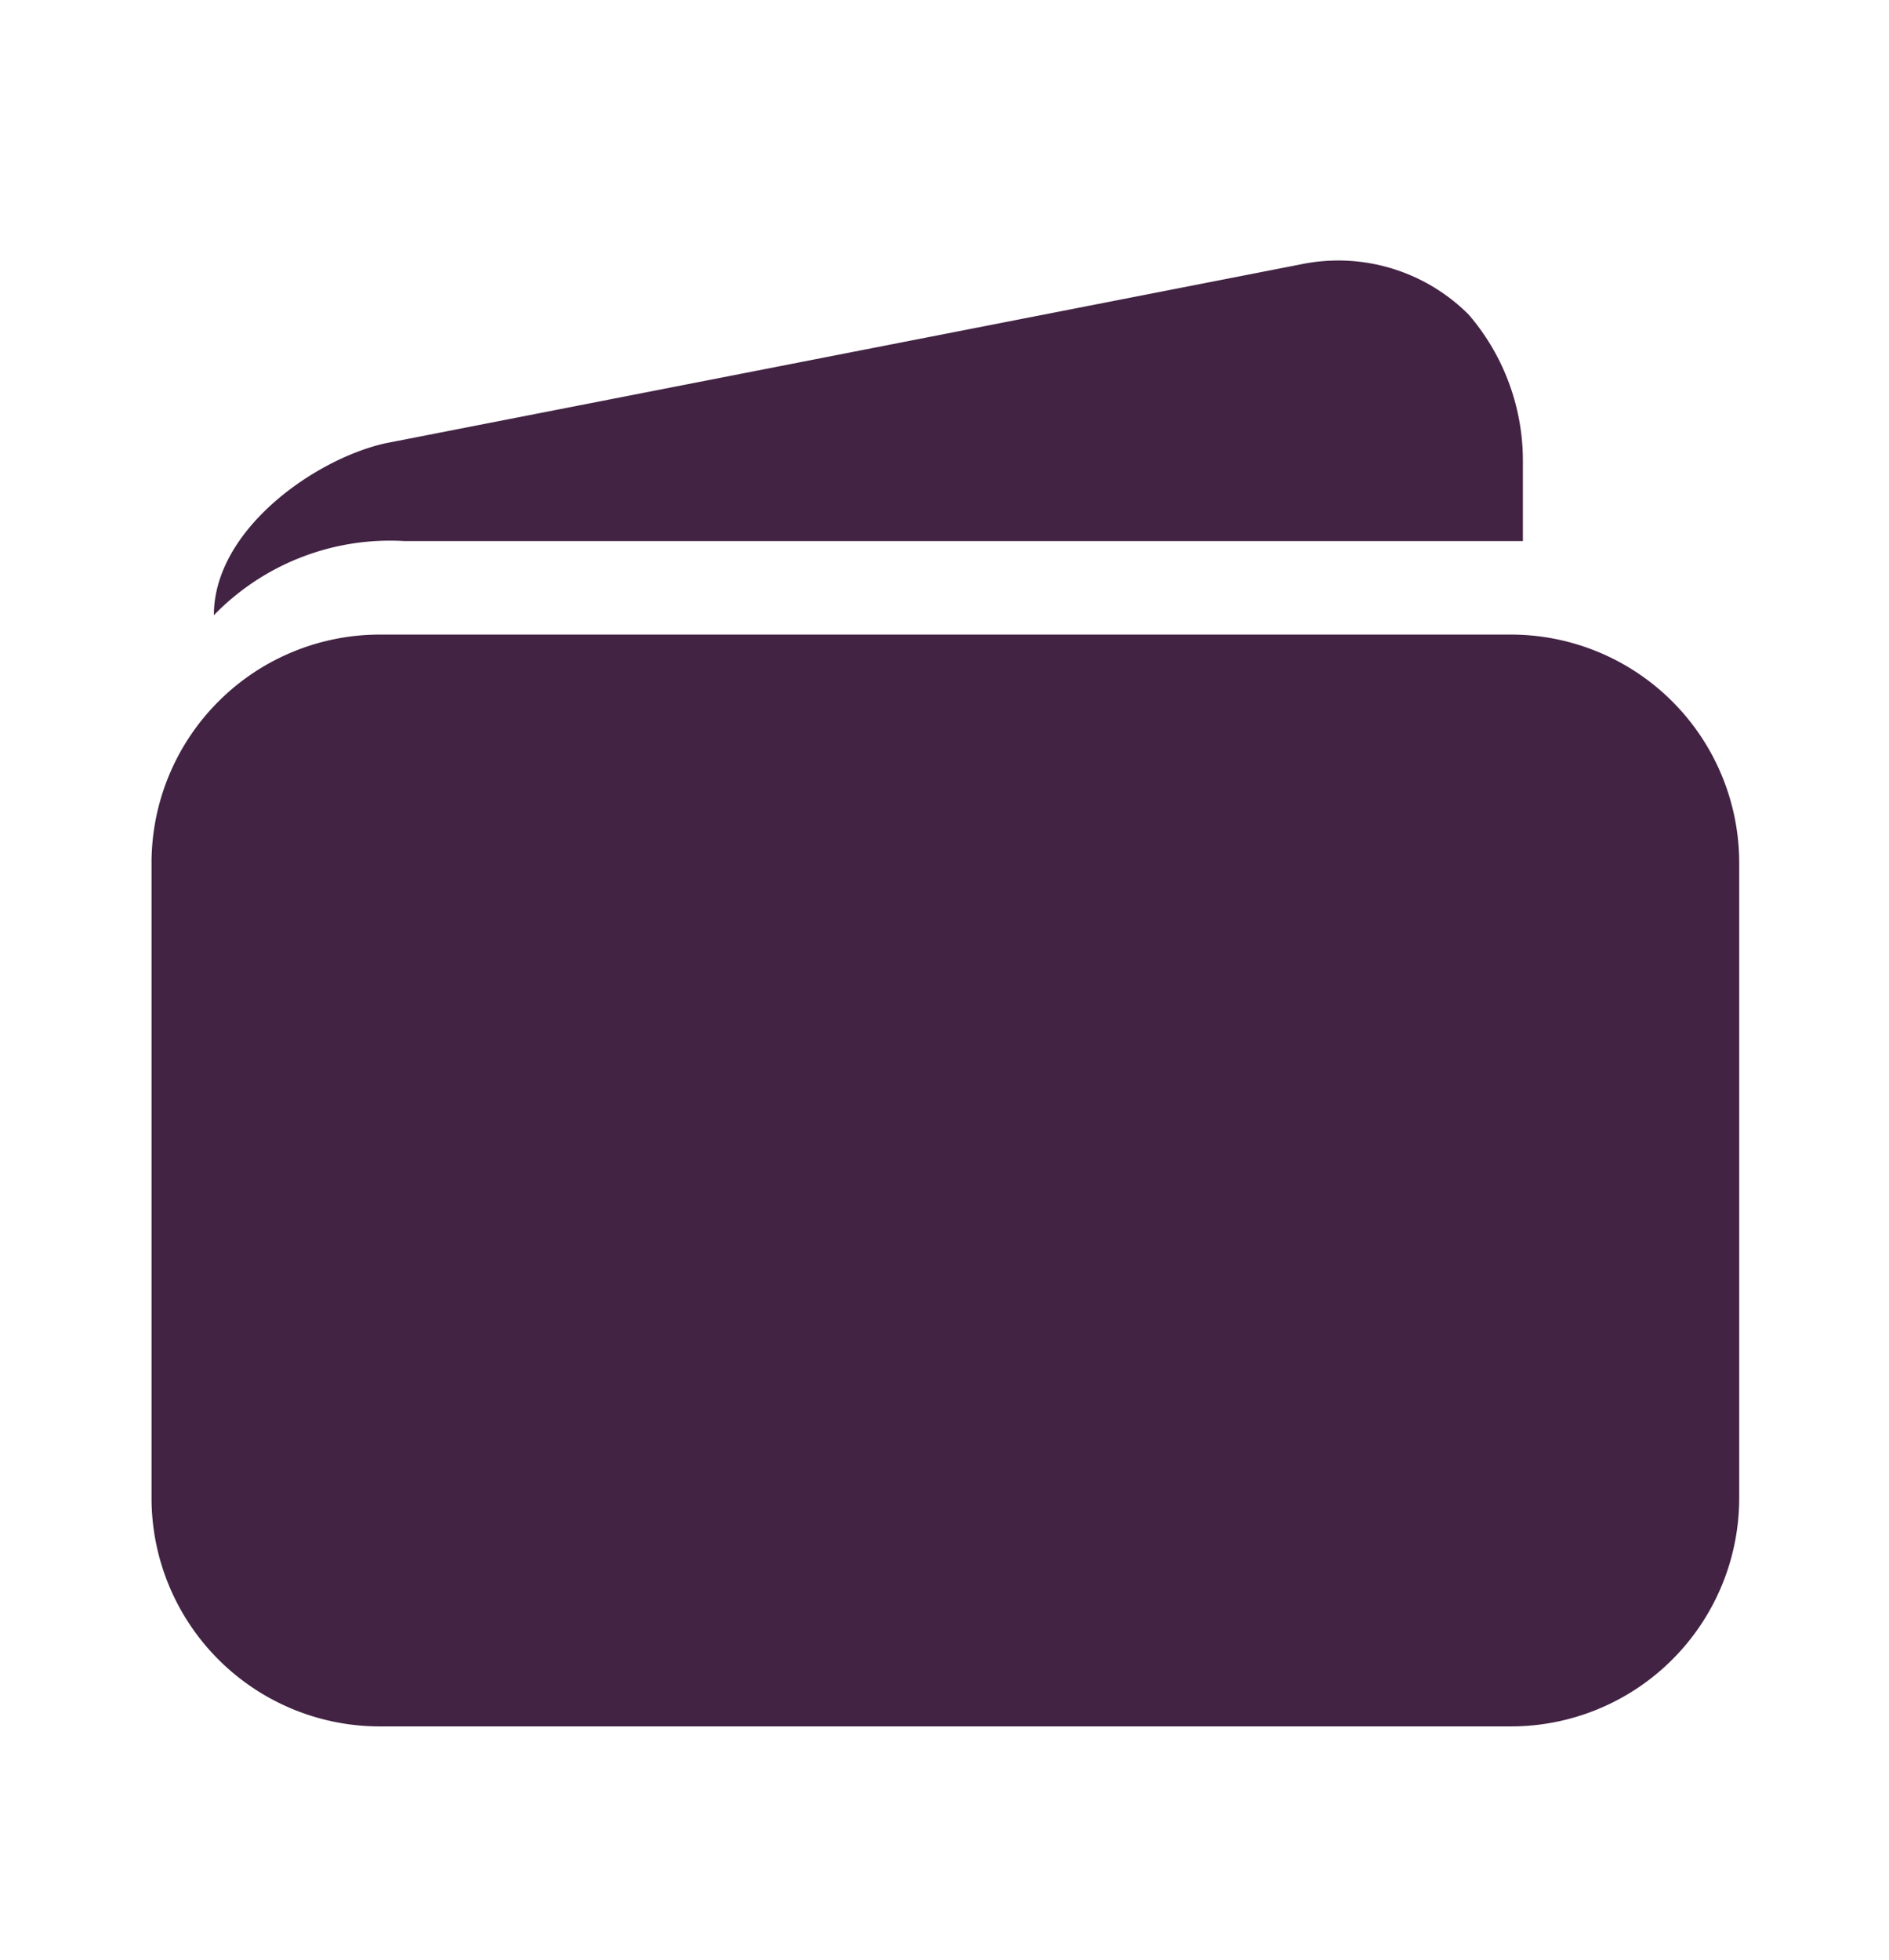 <svg xmlns="http://www.w3.org/2000/svg" width="27" height="28" viewBox="0 0 27 28">
  <g id="sellbuycoins" transform="translate(-0.467 -0.045)">
    <rect id="Rectangle_1283" data-name="Rectangle 1283" width="27" height="28" transform="translate(0.467 0.045)" fill="none"/>
    <g id="sellbuycoins-2" data-name="sellbuycoins" transform="translate(2.633 3.766)">
      <path id="Path_6034" data-name="Path 6034" d="M22.795,11.25H6.648A3.264,3.264,0,0,0,3.375,14.5v9.1a3.264,3.264,0,0,0,3.273,3.25H22.795a3.264,3.264,0,0,0,3.273-3.25V14.5A3.264,3.264,0,0,0,22.795,11.25Z" transform="translate(-3.375 -5.904)" fill="#422343"/>
      <path id="Path_6035" data-name="Path 6035" d="M20.031,4.556,6.95,7.112c-1,.223-2.45,1.231-2.45,2.456A3.509,3.509,0,0,1,7.229,8.509H23.21V7.368a3.2,3.2,0,0,0-.774-2.094h0A2.634,2.634,0,0,0,20.031,4.556Z" transform="translate(-3.609 -4.499)" fill="#422343"/>
    </g>
  </g>
</svg>

